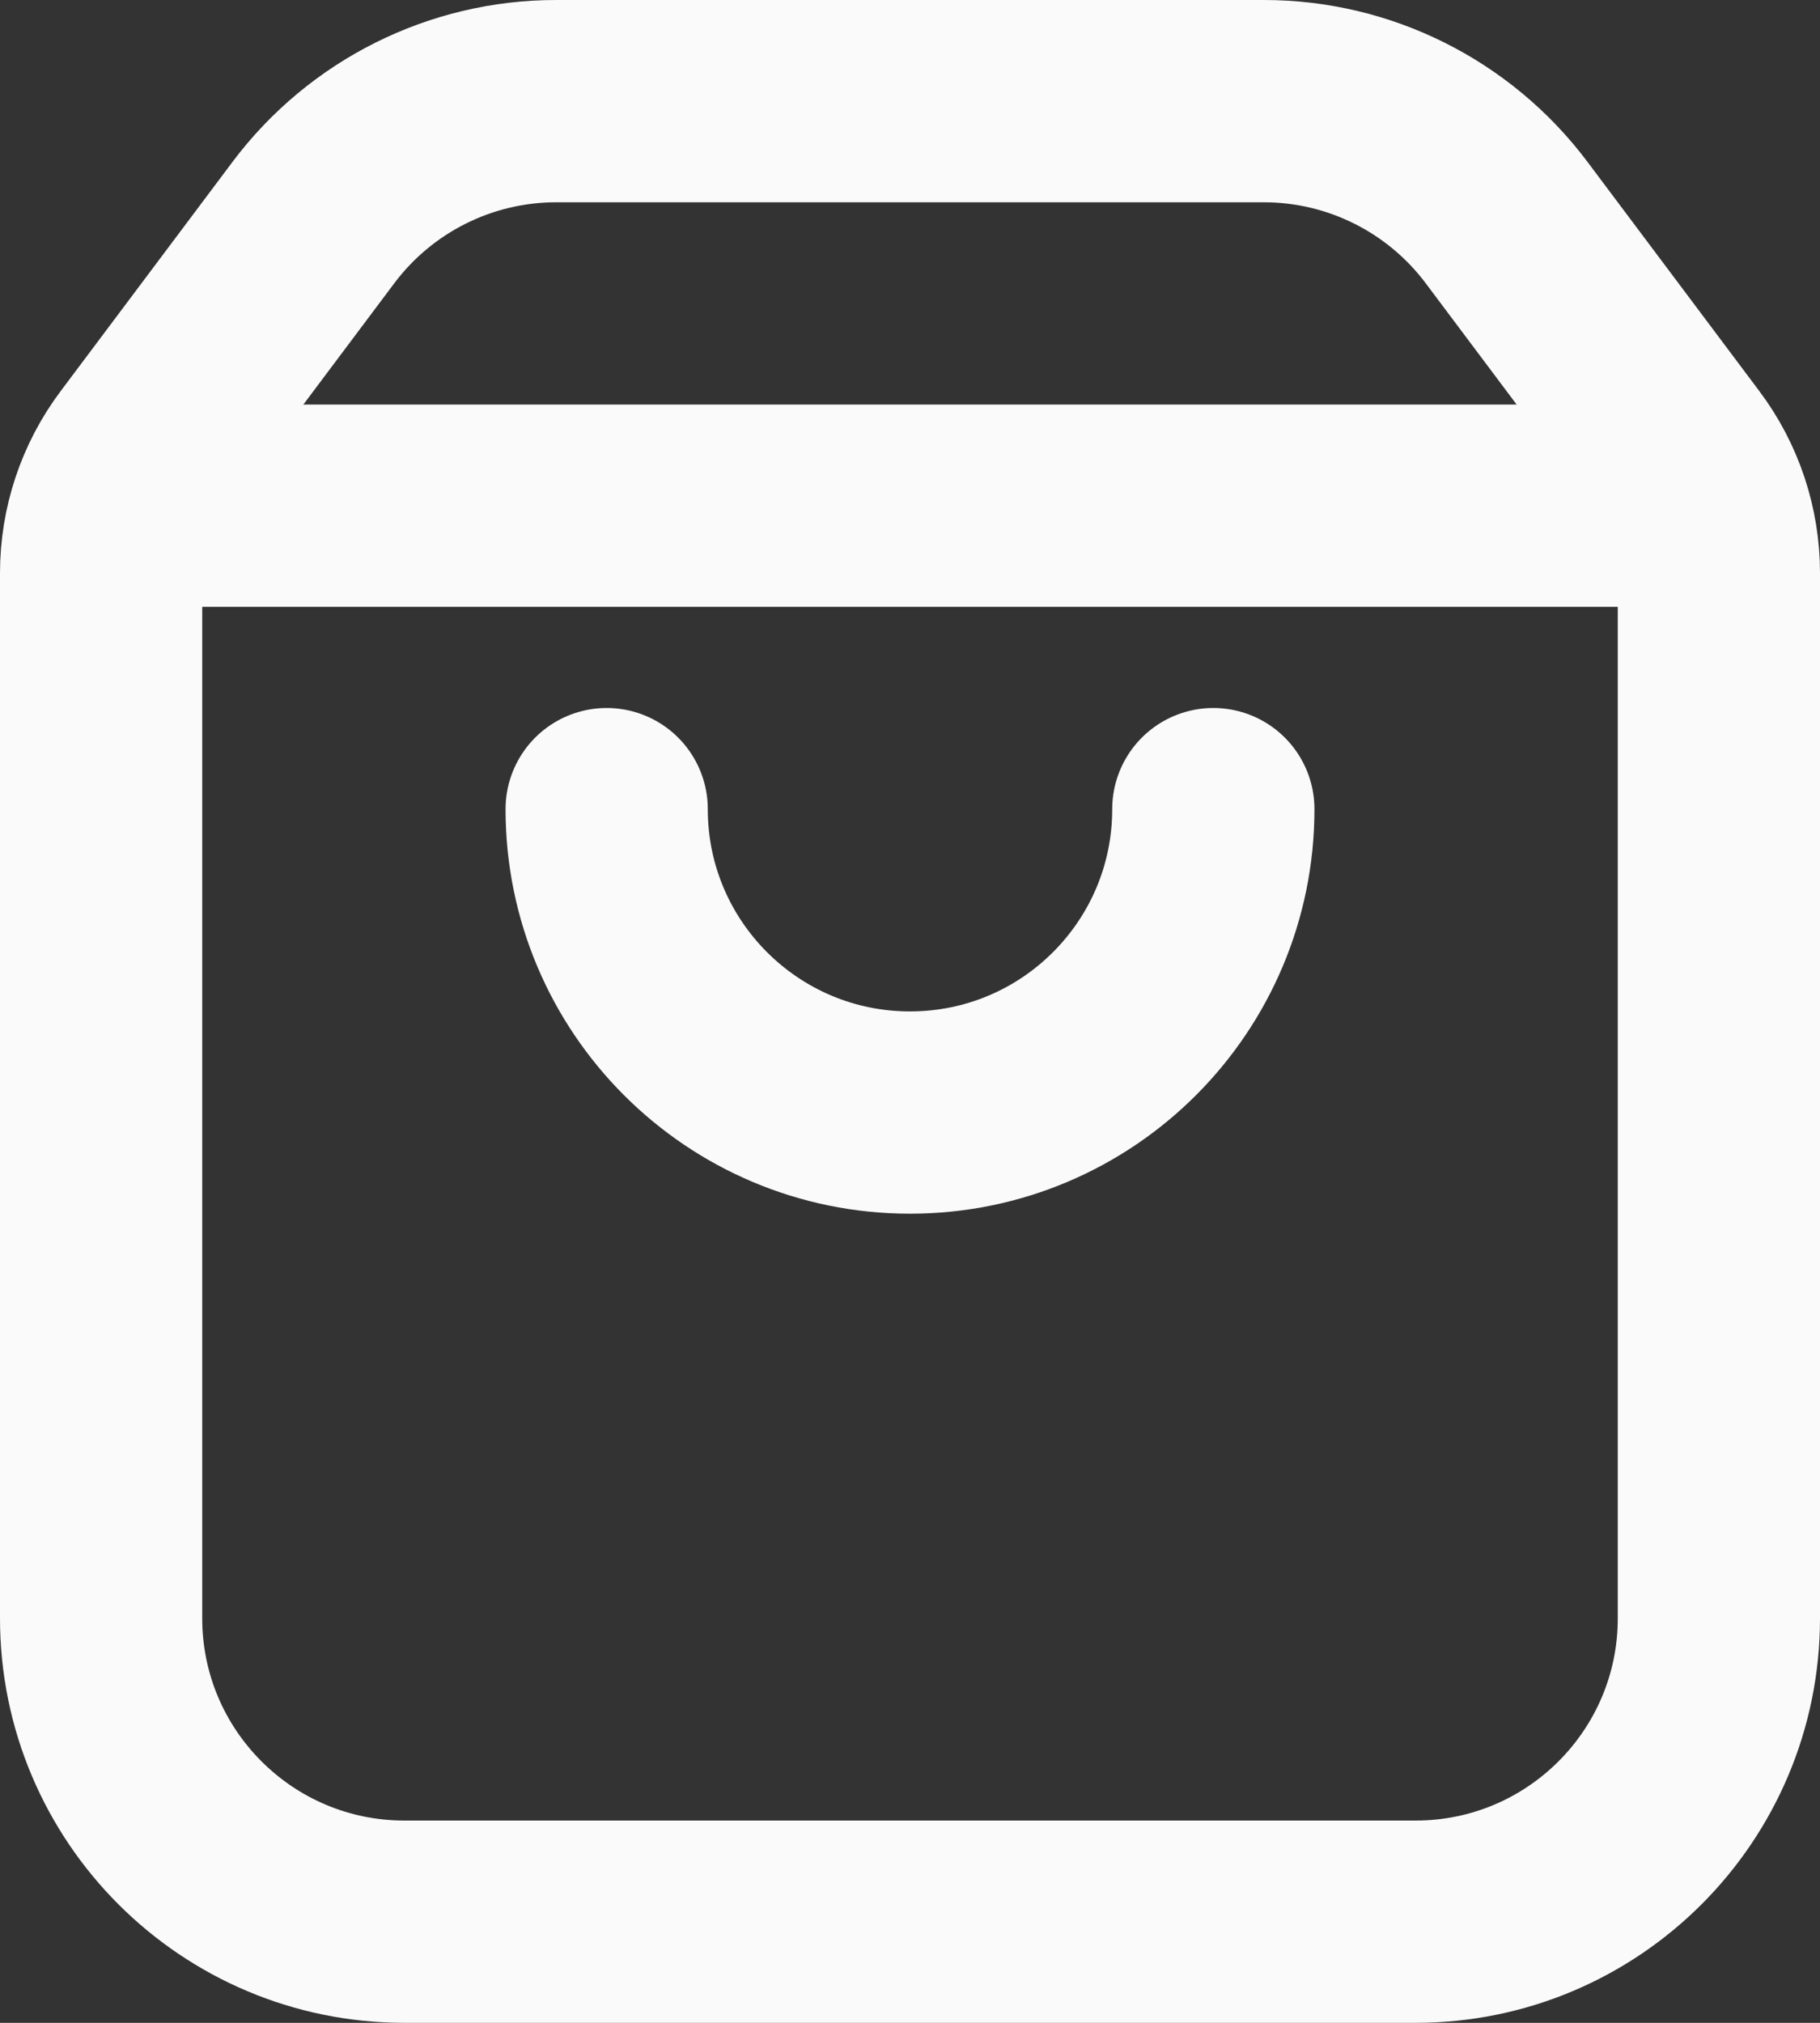 <svg width="18" height="20" viewBox="0 0 18 20" fill="none" xmlns="http://www.w3.org/2000/svg">
<rect x="0" y="0" width="18" height="20" fill="#333333" stroke="none"/>
<path d="M16.6 4.467L14.9 2.2C14.333 1.445 13.444 1 12.5 1H5.5C4.556 1 3.667 1.445 3.1 2.2L1.4 4.467C1.14 4.813 1 5.234 1 5.667V16C1 17.657 2.343 19 4 19H14C15.657 19 17 17.657 17 16V5.667C17 5.234 16.86 4.813 16.6 4.467Z" stroke="#FAFAFA" stroke-width="2" stroke-linecap="round" stroke-linejoin="round"/>
<path d="M12 8C12 9.657 10.657 11 9 11C7.343 11 6 9.657 6 8" stroke="#FAFAFA" stroke-width="2" stroke-linecap="round" stroke-linejoin="round"/>
<path d="M16.88 5H1.12" stroke="#FAFAFA" stroke-width="2" stroke-linecap="round" stroke-linejoin="round"/>
</svg>
